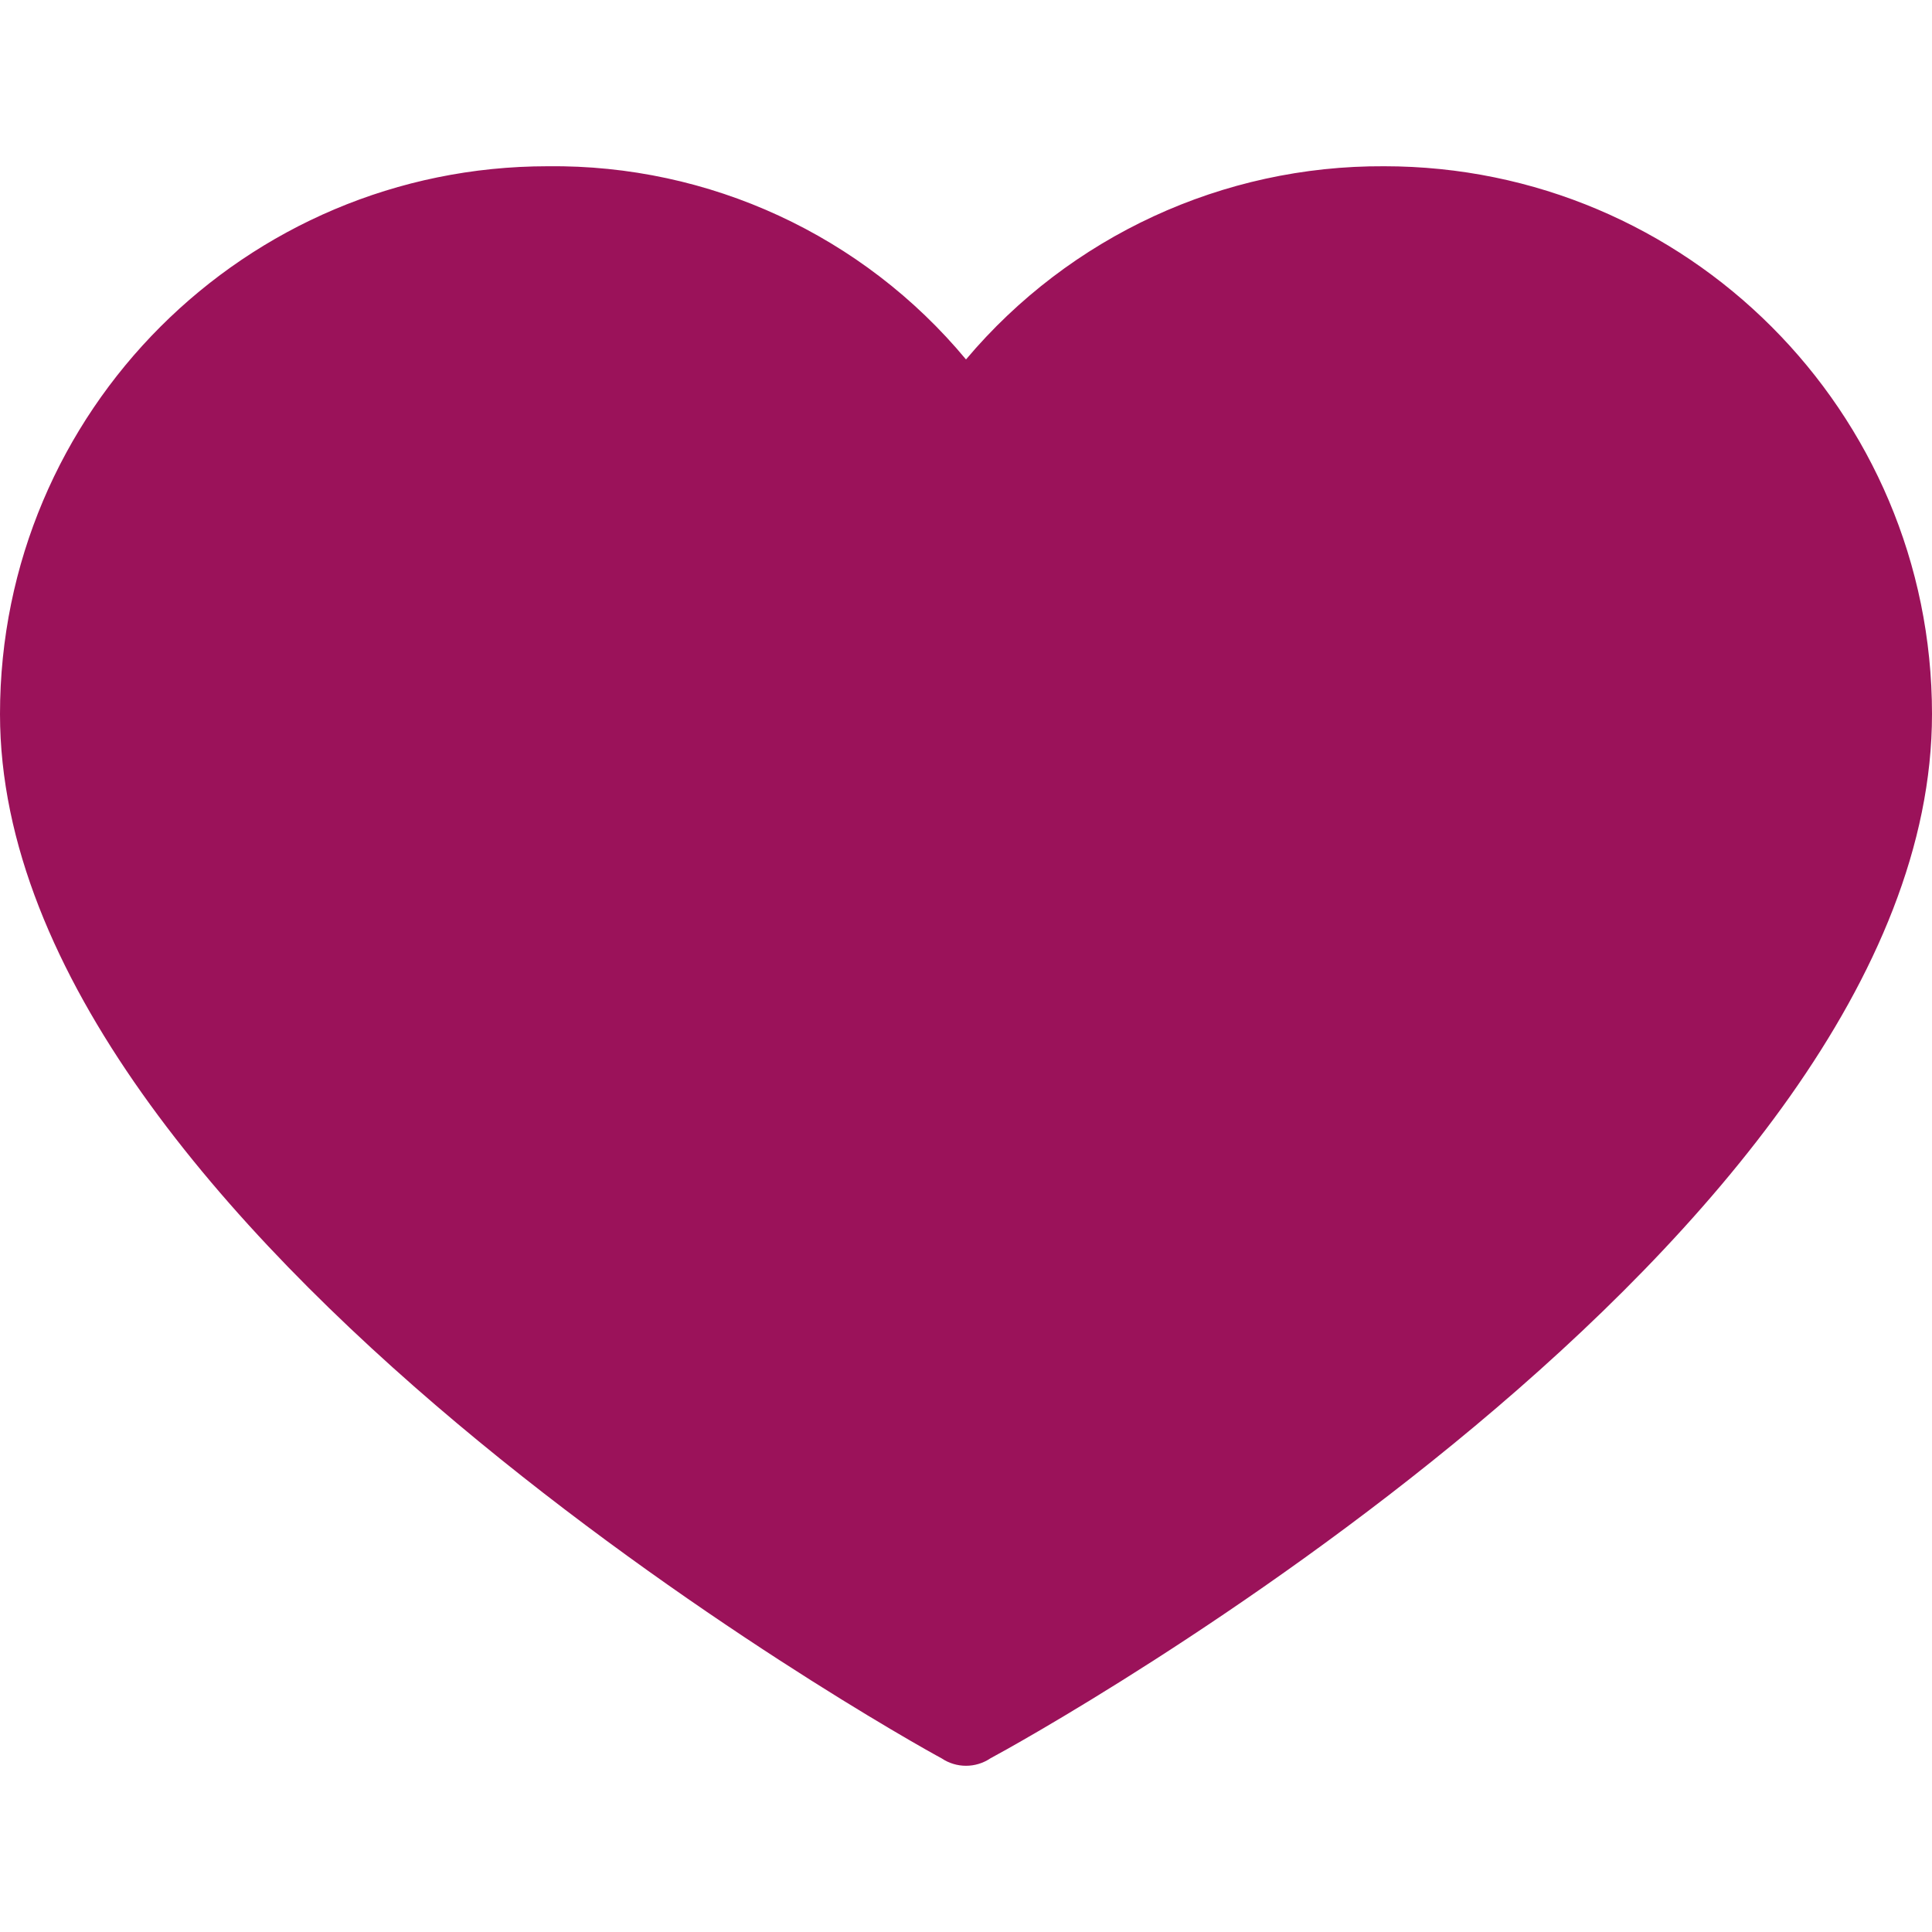 <svg width="20" height="20" viewBox="0 0 20 20" fill="none" xmlns="http://www.w3.org/2000/svg">
<path d="M14.329 1.721C12.661 1.712 11.075 2.445 10 3.721C8.932 2.436 7.342 1.702 5.671 1.721C2.539 1.721 0 4.26 0 7.392C0 12.759 9.367 18 9.747 18.202C9.9 18.305 10.1 18.305 10.253 18.202C10.633 18 20 12.835 20 7.392C20 4.26 17.461 1.721 14.329 1.721Z" fill="#9B125A"/>
</svg>
